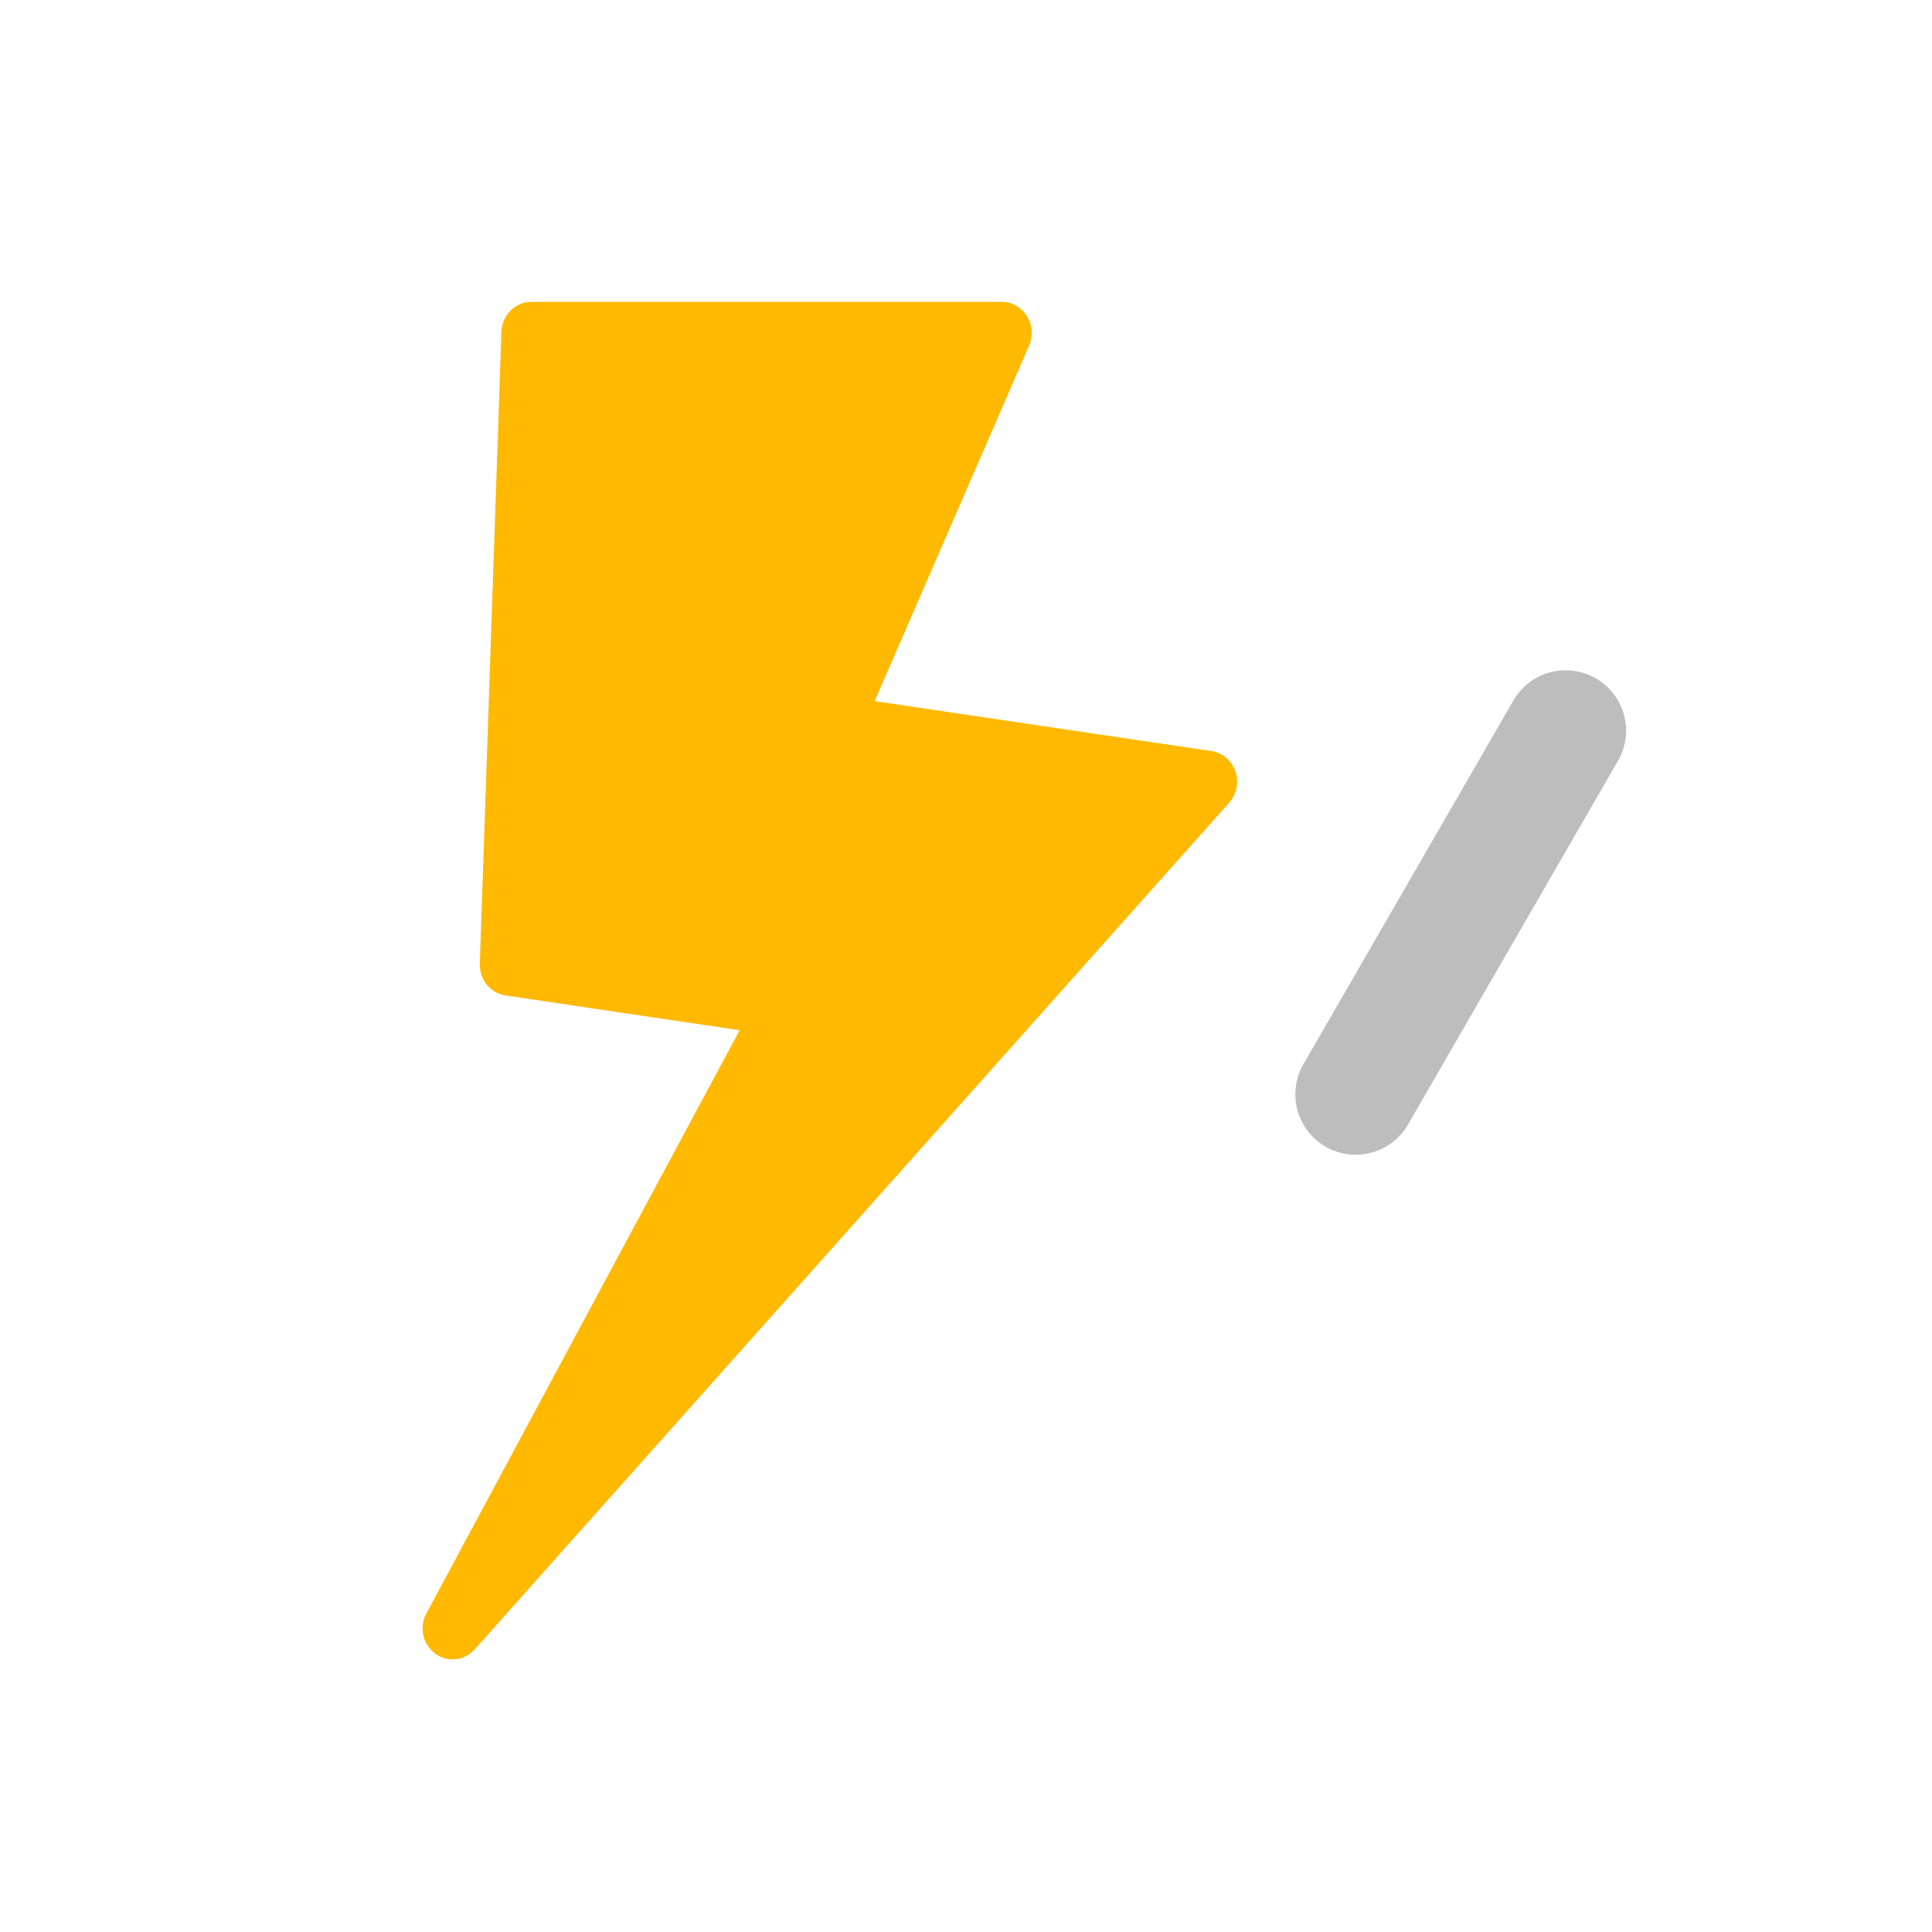 <svg width="32" height="32" viewBox="0 0 32 32" fill="none" xmlns="http://www.w3.org/2000/svg">
<path d="M20.462 12.775C20.4 12.596 20.247 12.467 20.065 12.44L14.487 11.613L17.046 5.722C17.114 5.564 17.1 5.38 17.008 5.234C16.917 5.088 16.76 5 16.591 5H8.802C8.534 5 8.315 5.219 8.305 5.494L7.947 15.963C7.938 16.224 8.121 16.451 8.373 16.488L12.251 17.064L7.062 26.724C6.94 26.951 7.002 27.236 7.206 27.388C7.294 27.453 7.396 27.485 7.497 27.485C7.632 27.485 7.765 27.428 7.863 27.319L20.36 13.294C20.485 13.154 20.524 12.955 20.462 12.775Z" fill="#FFB900"/>
<path d="M22.455 18.126L25.933 12.102" stroke="#BDBDBD" stroke-width="2" stroke-linecap="round" stroke-linejoin="round"/>
</svg>
